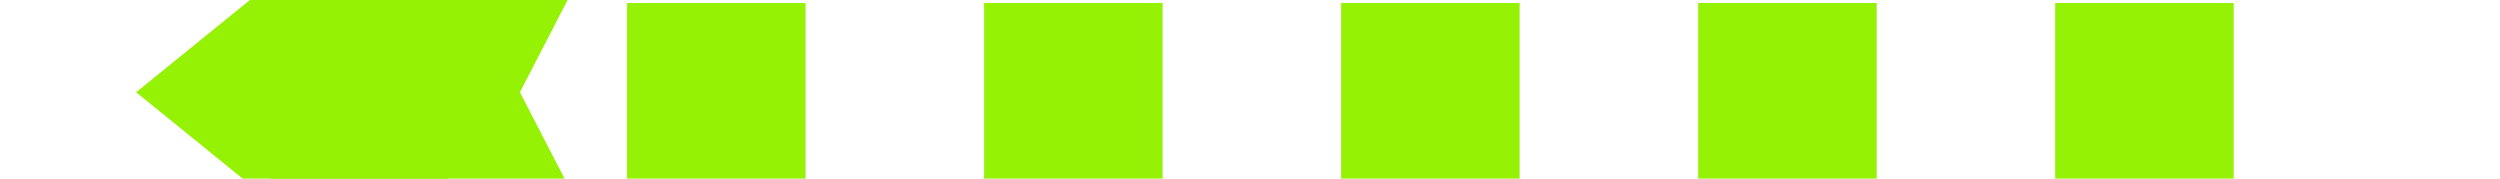 ﻿<?xml version="1.0" encoding="utf-8"?>
<svg version="1.1" xmlns:xlink="http://www.w3.org/1999/xlink" width="56px" height="4px" preserveAspectRatio="xMinYMid meet" viewBox="522 393  56 2" xmlns="http://www.w3.org/2000/svg">
  <g transform="matrix(-0.707 0.707 -0.707 -0.707 1217.509 283.691 )">
    <path d="M 562 383.8  L 550 369  L 538 383.8  L 550 377.6  L 562 383.8  Z " fill-rule="nonzero" fill="#95f204" stroke="none" transform="matrix(-0.707 0.707 -0.707 -0.707 1217.509 283.691 )" />
    <path d="M 550 372  L 550 419  " stroke-width="4" stroke-dasharray="4,4" stroke="#95f204" fill="none" transform="matrix(-0.707 0.707 -0.707 -0.707 1217.509 283.691 )" />
  </g>
</svg>